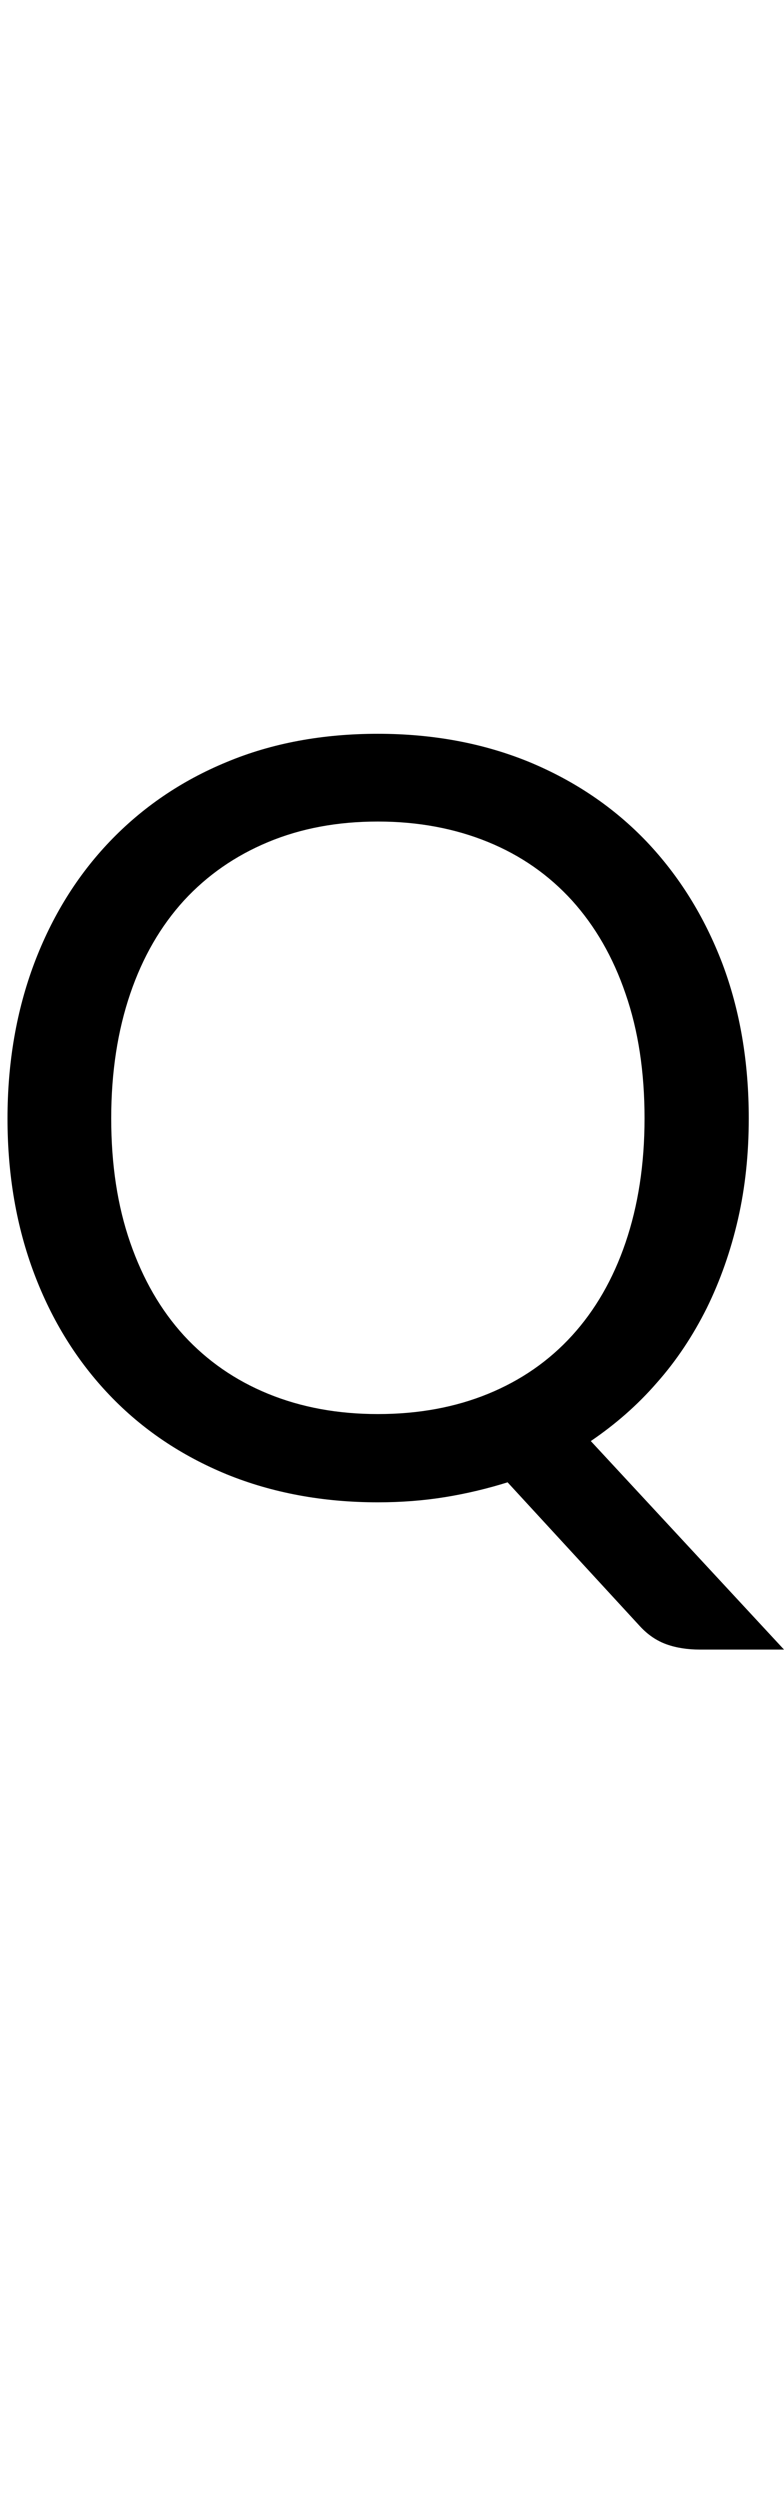 <?xml version="1.0" encoding="utf-8"?>
<!-- Generator: Adobe Illustrator 16.0.0, SVG Export Plug-In . SVG Version: 6.00 Build 0)  -->
<!DOCTYPE svg PUBLIC "-//W3C//DTD SVG 1.1 Tiny//EN" "http://www.w3.org/Graphics/SVG/1.1/DTD/svg11-tiny.dtd">
<svg version="1.1" baseProfile="tiny" id="Capa_1" xmlns="http://www.w3.org/2000/svg" xmlns:xlink="http://www.w3.org/1999/xlink"
	 x="0px" y="0px" width="31.37px" height="100px" viewBox="0 0 31.37 100" xml:space="preserve">
<path d="M29.96,44.73c0,1.42-0.14,2.76-0.43,4.03c-0.29,1.27-0.71,2.46-1.25,3.56c-0.55,1.1-1.21,2.1-2,2.99
	c-0.78,0.9-1.67,1.67-2.64,2.33l7.73,8.34h-3.36c-0.5,0-0.95-0.07-1.34-0.21s-0.75-0.38-1.07-0.73l-5.29-5.75
	c-0.8,0.25-1.63,0.45-2.49,0.59c-0.86,0.14-1.76,0.21-2.7,0.21c-2.21,0-4.23-0.38-6.05-1.12c-1.82-0.75-3.38-1.8-4.68-3.16
	s-2.31-2.98-3.02-4.86c-0.71-1.88-1.07-3.95-1.07-6.21c0-2.25,0.36-4.32,1.07-6.21c0.71-1.88,1.72-3.51,3.02-4.87
	s2.86-2.43,4.68-3.18c1.82-0.76,3.84-1.13,6.05-1.13c2.21,0,4.23,0.38,6.06,1.13c1.83,0.76,3.39,1.82,4.69,3.18
	c1.3,1.37,2.31,2.99,3.03,4.87C29.61,40.41,29.96,42.48,29.96,44.73z M25.79,44.73c0-1.85-0.25-3.51-0.76-4.98
	c-0.5-1.47-1.22-2.71-2.14-3.73c-0.93-1.02-2.04-1.8-3.36-2.34s-2.79-0.82-4.41-0.82c-1.61,0-3.07,0.27-4.39,0.82
	s-2.44,1.33-3.37,2.34c-0.93,1.02-1.65,2.26-2.15,3.73c-0.5,1.47-0.76,3.13-0.76,4.98c0,1.85,0.25,3.5,0.76,4.97s1.22,2.7,2.15,3.72
	c0.93,1.01,2.05,1.79,3.37,2.33s2.78,0.81,4.39,0.81c1.62,0,3.09-0.27,4.41-0.81s2.44-1.32,3.36-2.33c0.92-1.01,1.64-2.25,2.14-3.72
	S25.79,46.58,25.79,44.73z"/>
</svg>
